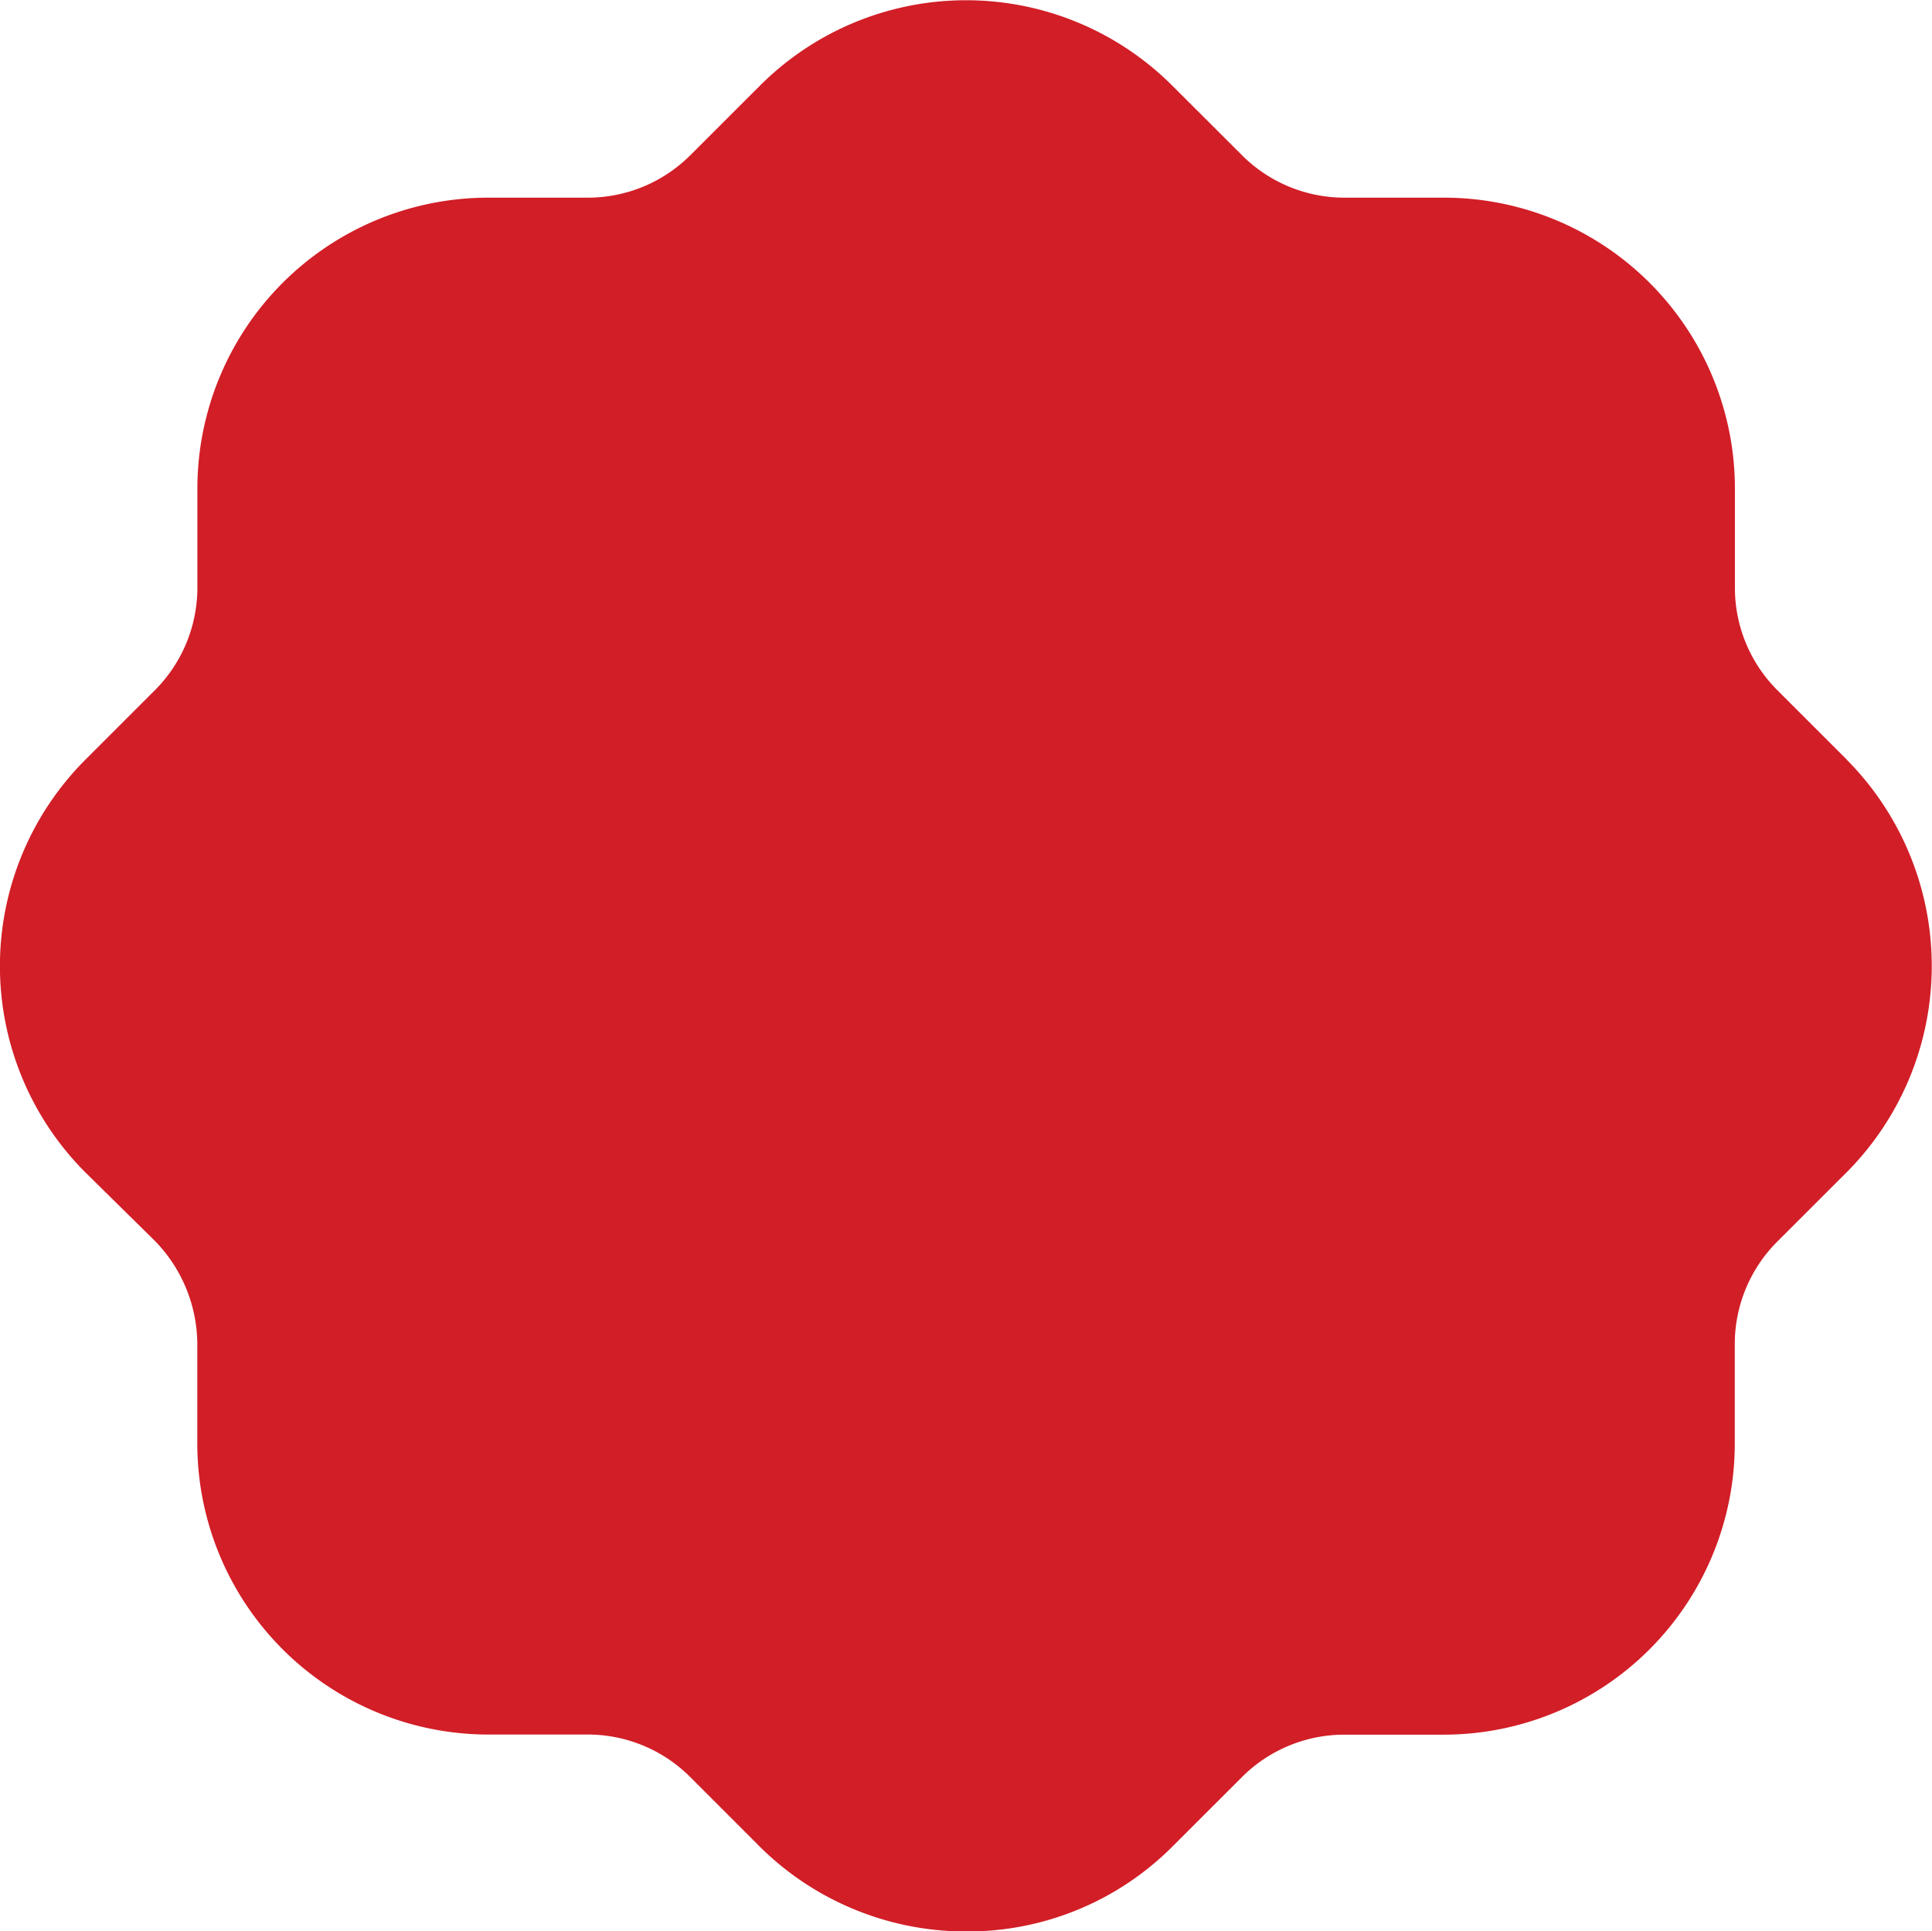 <svg xmlns="http://www.w3.org/2000/svg" width="45.533" height="45.522" viewBox="0 0 45.533 45.522">
  <path id="Path" d="M43.528,17.907l-1.64-1.639a3.41,3.41,0,0,1-1-2.411V11.509a6.859,6.859,0,0,0-6.855-6.85H31.685a3.416,3.416,0,0,1-2.414-1L27.609,2a6.87,6.87,0,0,0-9.7.02l-1.64,1.639a3.416,3.416,0,0,1-2.414,1H11.507a6.859,6.859,0,0,0-6.855,6.85v2.322a3.424,3.424,0,0,1-1,2.436L1.987,17.932a6.88,6.88,0,0,0,.023,9.7l1.64,1.616a3.506,3.506,0,0,1,1,2.438v2.343a6.863,6.863,0,0,0,6.855,6.855h2.346a3.411,3.411,0,0,1,2.414,1l1.663,1.664a6.9,6.9,0,0,0,4.851,1.978,6.818,6.818,0,0,0,4.851-2l1.64-1.639a3.411,3.411,0,0,1,2.414-1h2.346a6.863,6.863,0,0,0,6.855-6.855V31.683a3.412,3.412,0,0,1,1-2.416l1.617-1.616c.023-.023.046-.043.068-.068a6.9,6.9,0,0,0-.046-9.676Z" fill="#d21e27"/>
</svg>

